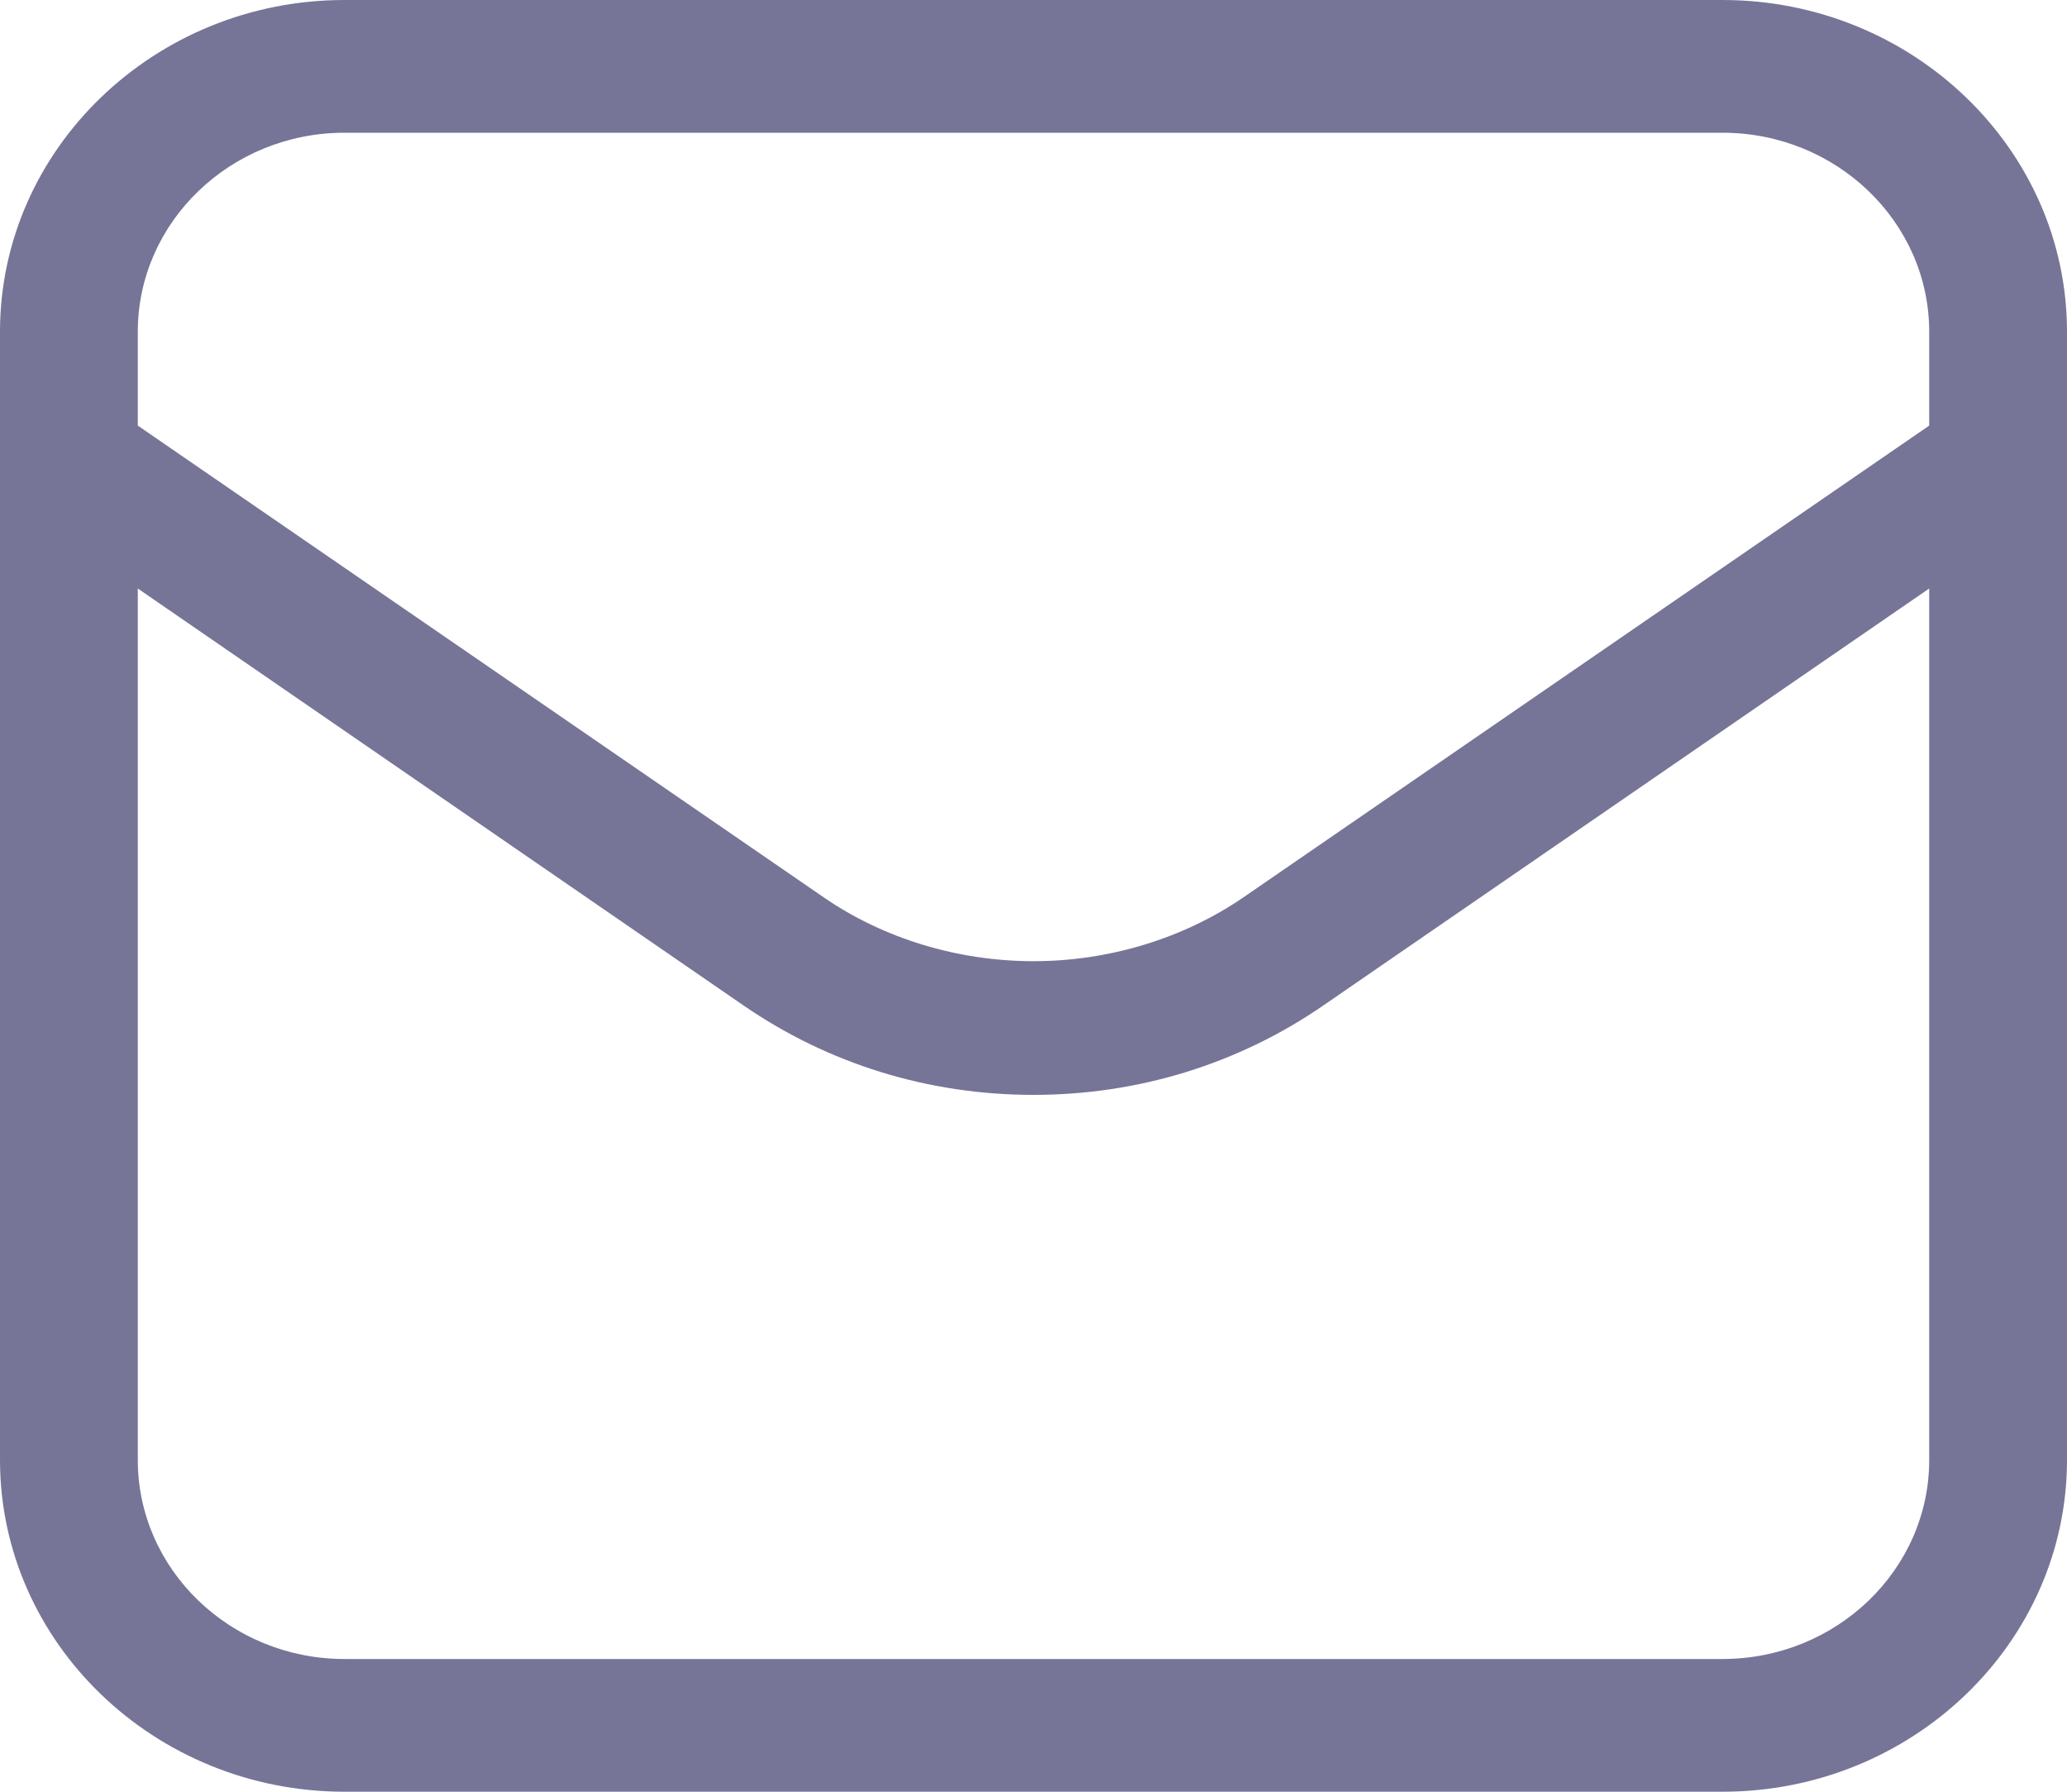 <svg width="15" height="13" viewBox="0 0 15 13" fill="none" xmlns="http://www.w3.org/2000/svg">
<path d="M12.5 0H2.5C1.122 0 0 1.081 0 2.407V10.593C0 11.919 1.122 13 2.5 13H12.5C13.878 13 15 11.919 15 10.593V2.407C15 1.081 13.878 0 12.5 0ZM14 10.593C14 11.389 13.327 12.037 12.5 12.037H2.5C1.673 12.037 1 11.389 1 10.593V4.27L5.394 7.294C6.012 7.72 6.739 7.944 7.5 7.944C8.26 7.944 8.987 7.72 9.605 7.294L14 4.27L14 10.593ZM14 3.088L9.023 6.511C8.588 6.809 8.048 6.974 7.5 6.974C6.952 6.974 6.412 6.81 5.978 6.511L1 3.088V2.407C1 1.611 1.673 0.963 2.5 0.963H12.5C13.327 0.963 14 1.611 14 2.407L14 3.088Z" fill="#767597"/>
</svg>
